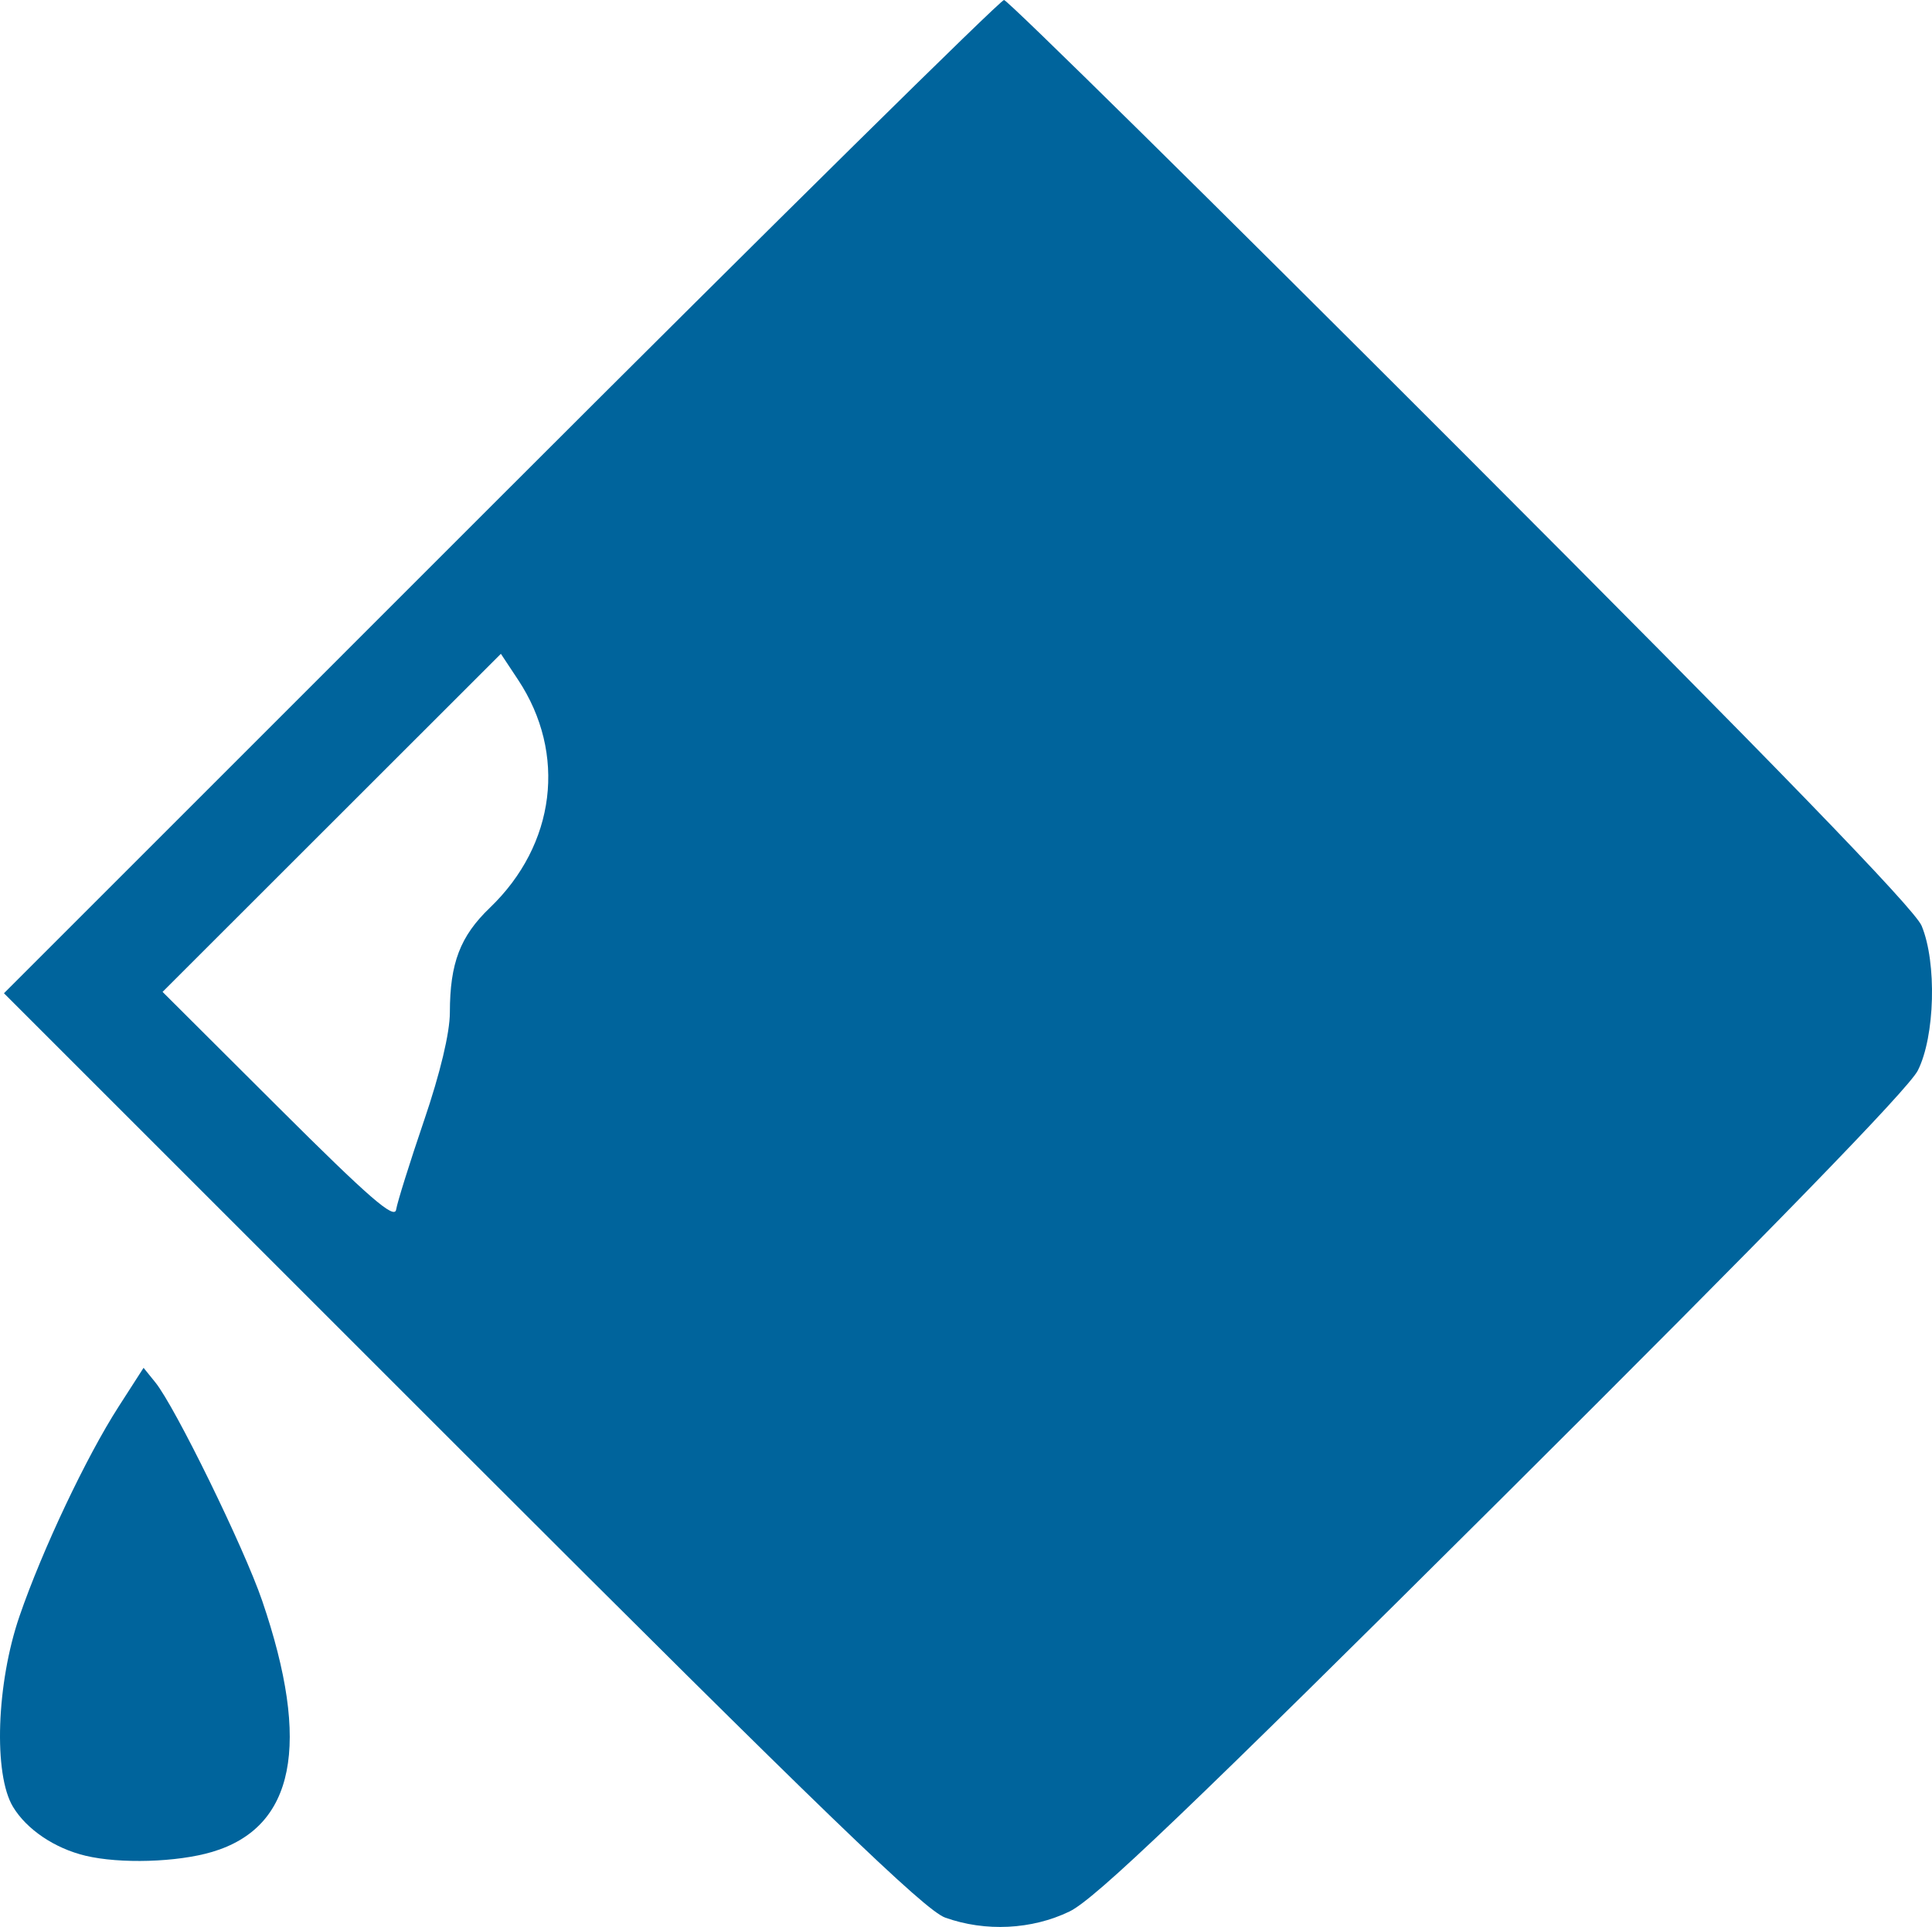<?xml version="1.0" encoding="UTF-8" standalone="no"?>
<svg
   xmlns:dc="http://purl.org/dc/elements/1.1/"
   xmlns:cc="http://creativecommons.org/ns#"
   xmlns:rdf="http://www.w3.org/1999/02/22-rdf-syntax-ns#"
   xmlns:svg="http://www.w3.org/2000/svg"
   xmlns="http://www.w3.org/2000/svg"
   xmlns:sodipodi="http://sodipodi.sourceforge.net/DTD/sodipodi-0.dtd"
   xmlns:inkscape="http://www.inkscape.org/namespaces/inkscape"
   width="103.943mm"
   height="103.691mm"
   viewBox="0 0 103.943 103.691"
   version="1.1"
   id="svg8"
   inkscape:version="1.0.1 (0767f8302a, 2020-10-17)"
   sodipodi:docname="paint.svg">
  <defs
     id="defs2" />
  <sodipodi:namedview
     id="base"
     pagecolor="#ffffff"
     bordercolor="#666666"
     borderopacity="1.0"
     inkscape:pageopacity="0.0"
     inkscape:pageshadow="2"
     inkscape:zoom="1"
     inkscape:cx="-300.18211"
     inkscape:cy="127.03808"
     inkscape:document-units="mm"
     inkscape:current-layer="layer1"
     inkscape:document-rotation="0"
     showgrid="false"
     inkscape:window-width="1853"
     inkscape:window-height="1145"
     inkscape:window-x="67"
     inkscape:window-y="27"
     inkscape:window-maximized="1" />
  <g
     inkscape:label="Layer 1"
     inkscape:groupmode="layer"
     id="layer1"
     transform="translate(-604.295,319.586)">
    <path
       style="fill:#000000;stroke-width:0.353"
       id="path3052"
       d="" />
    <path
       style="fill:#000000;stroke-width:0.353"
       id="path3050"
       d="" />
    <path
       style="fill:#000000;stroke-width:0.353"
       id="path3048"
       d="" />
    <path
       style="fill:#00649c;fill-opacity:1;stroke-width:0.353"
       d="m 655.15,-216.396 c -1.098,-0.391 -6.601,-5.704 -26.017,-25.119 l -24.625,-24.623 26.722,-26.724 c 14.697,-14.698 26.884,-26.724 27.082,-26.724 0.198,0 11.264,10.914 24.591,24.253 16.852,16.867 24.398,24.653 24.777,25.565 0.825,1.984 0.72,5.955 -0.205,7.787 -0.499,0.987 -7.977,8.677 -22.313,22.944 -16.876,16.794 -21.946,21.643 -23.327,22.31 -2.026,0.978 -4.521,1.102 -6.684,0.331 z m -28.042,-42.887 c 0.874,-2.568 1.389,-4.725 1.39,-5.821 0.003,-2.657 0.555,-4.101 2.152,-5.634 3.543,-3.4 4.149,-8.293 1.52,-12.266 l -0.927,-1.4 -9.101,9.096 -9.101,9.096 6.228,6.21 c 4.891,4.877 6.252,6.058 6.339,5.504 0.061,-0.388 0.736,-2.541 1.499,-4.785 z m -18.215,39.555 c -1.655,-0.396 -3.16,-1.411 -3.896,-2.627 -1.063,-1.756 -0.896,-6.65 0.35,-10.271 1.229,-3.571 3.588,-8.558 5.327,-11.264 l 1.345,-2.092 0.632,0.781 c 1.067,1.318 4.772,8.891 5.75,11.753 2.645,7.742 1.757,12.194 -2.695,13.516 -1.876,0.557 -4.952,0.649 -6.813,0.204 z"
       id="path5711" />
  </g>
</svg>
